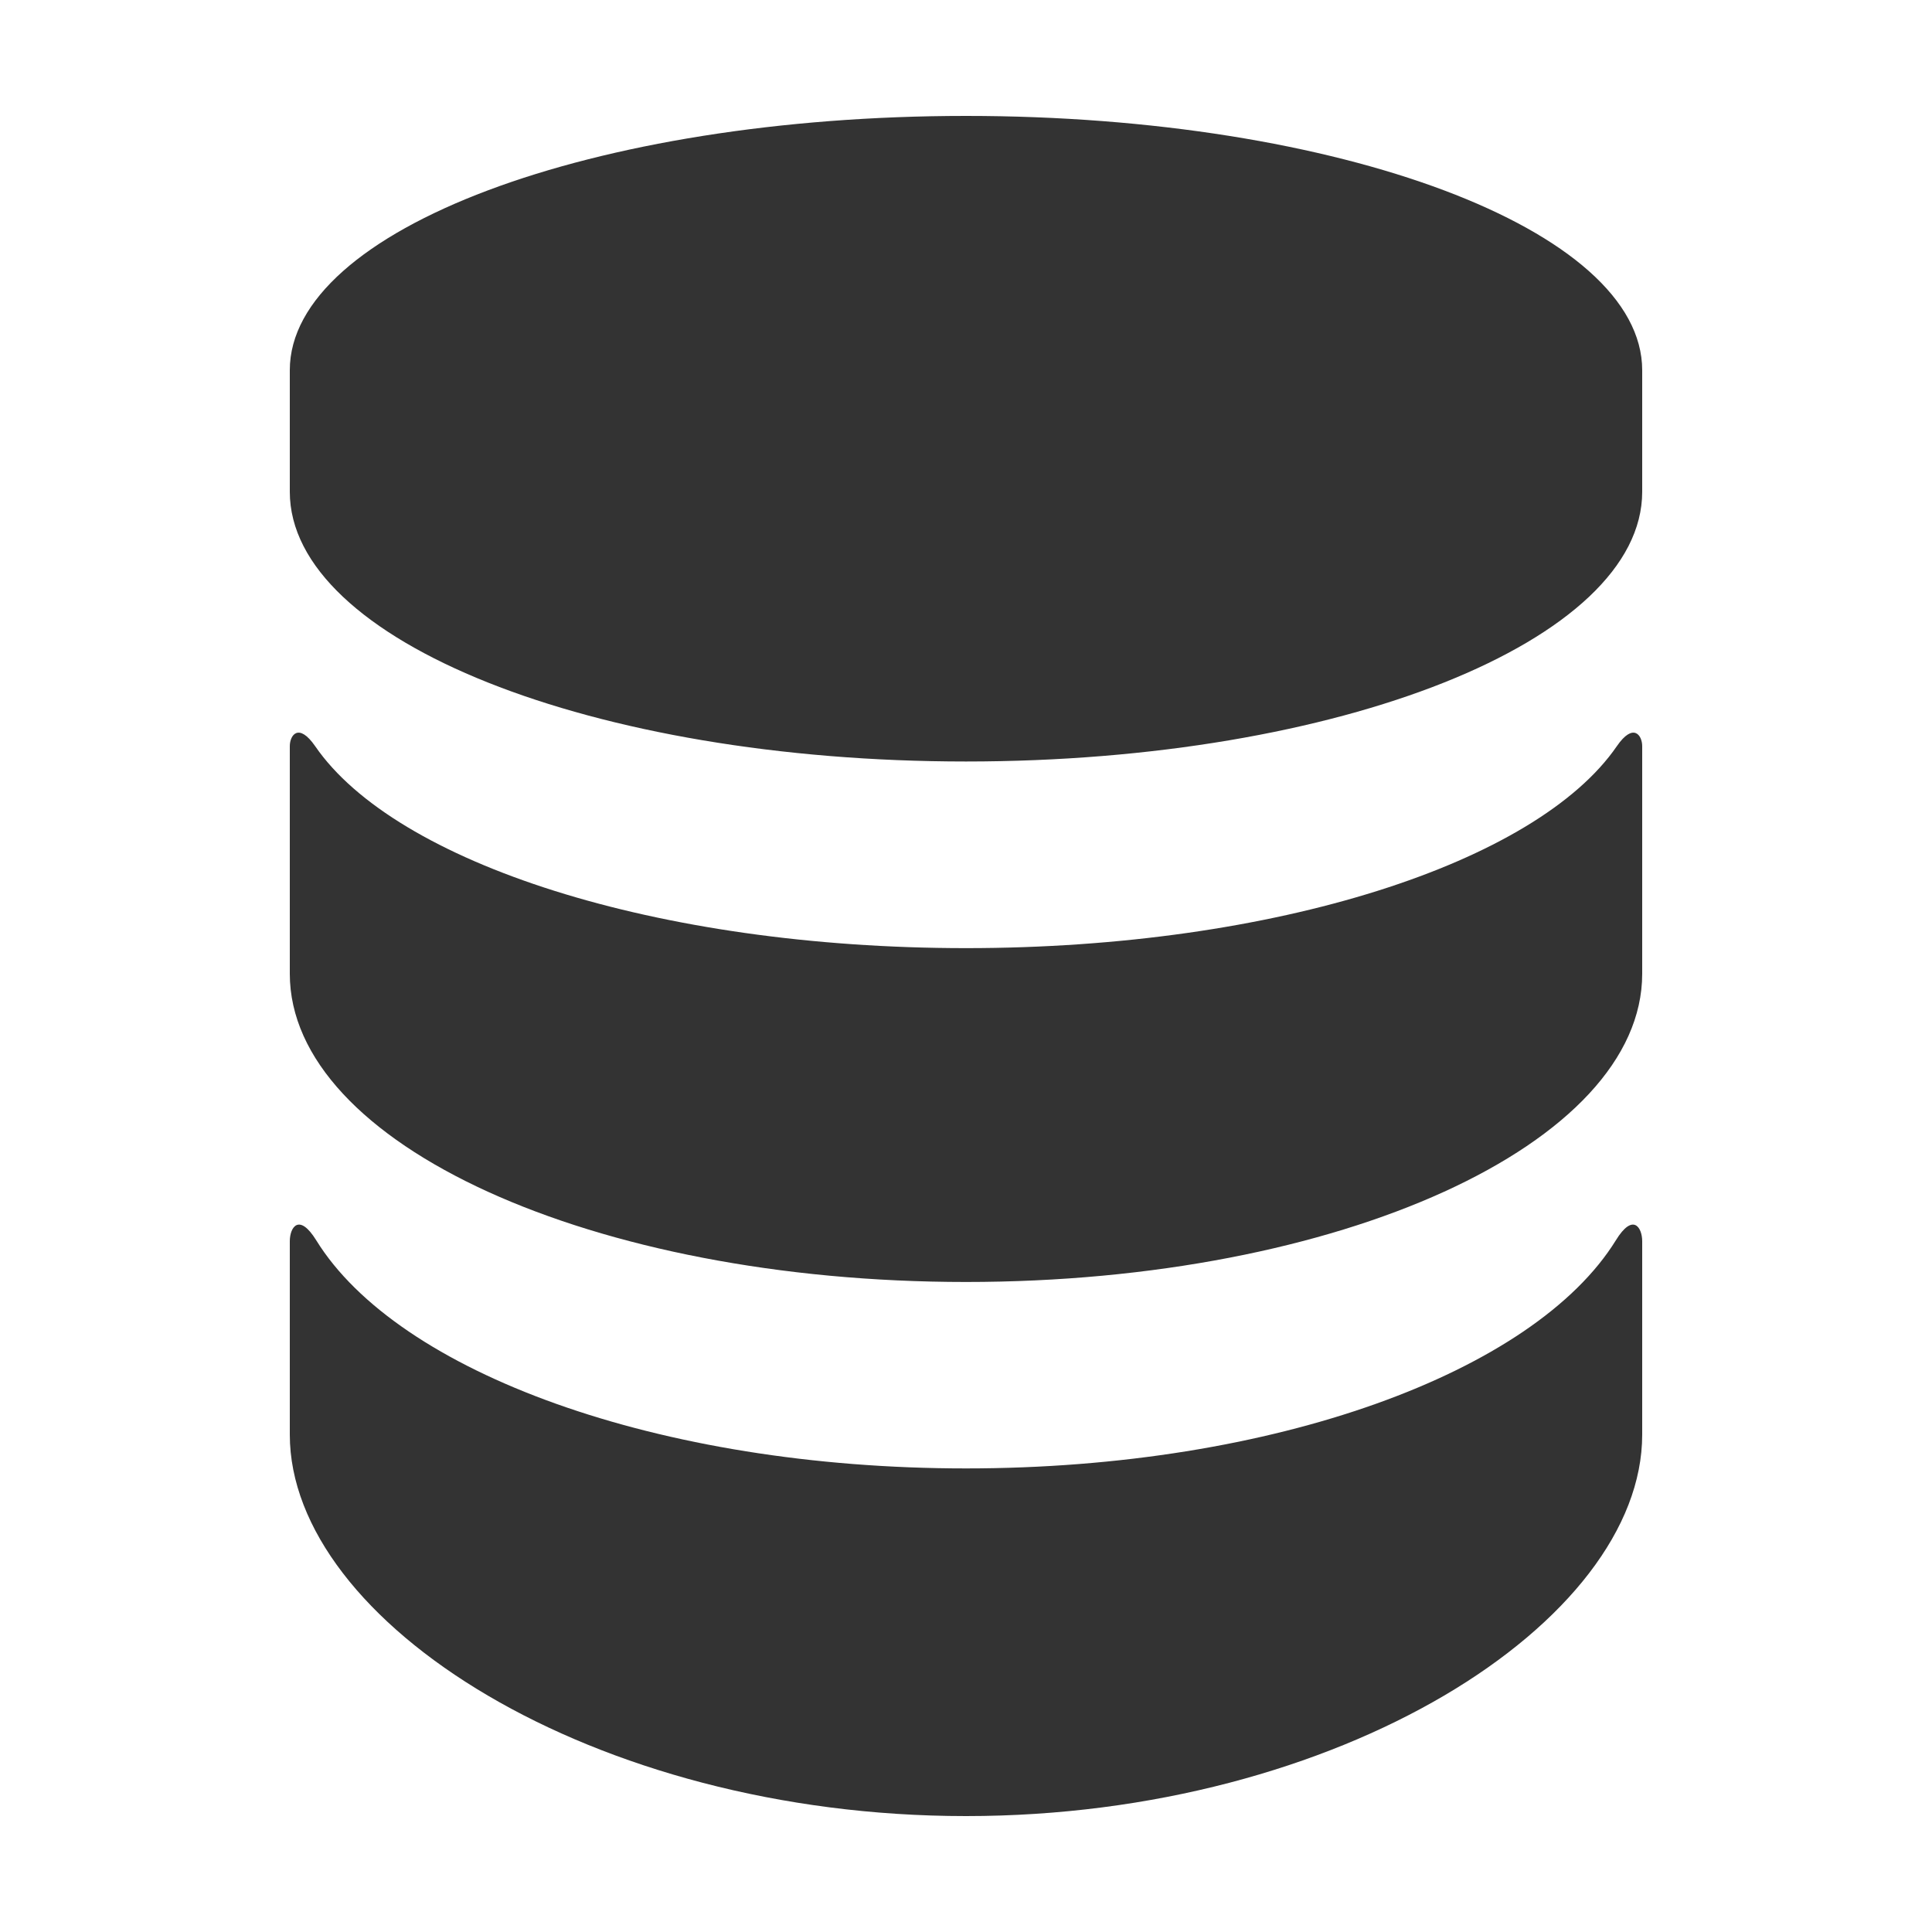 <?xml version="1.0" encoding="utf-8"?> <!-- Generator: IcoMoon.io --> <!DOCTYPE svg PUBLIC "-//W3C//DTD SVG 1.1//EN" "http://www.w3.org/Graphics/SVG/1.1/DTD/svg11.dtd"> <svg width="500" height="500" viewBox="0 0 500 500" xmlns="http://www.w3.org/2000/svg" xmlns:xlink="http://www.w3.org/1999/xlink" fill="#333333"><path d="M 418.175,321.00c-21.10,34.10-88.375,59.025-168.175,59.025c-79.75,0.00-147.075-24.925-168.15-59.025C 77.375,313.775, 75.00,317.65, 75.00,321.225 c0.00,3.60,0.00,50.05,0.00,50.05C 75.00,419.75, 153.35,470.00, 250.00,470.00s 175.00-50.25, 175.00-98.725c0.00,0.00,0.00-46.45,0.00-50.05C 425.00,317.65, 422.60,313.775, 418.175,321.00z M 418.425,193.125c-20.725,30.15-88.30,52.25-168.425,52.25s-147.70-22.10-168.425-52.25C 77.275,186.90, 75.00,190.275, 75.00,193.10c0.00,2.825,0.00,58.90,0.00,58.90 c0.00,44.075, 78.35,79.775, 175.00,79.775s 175.00-35.70, 175.00-79.775c0.00,0.00,0.00-56.075,0.00-58.90C 425.00,190.275, 422.70,186.90, 418.425,193.125z M 250.00,30.00 c-96.65,0.00-175.00,29.45-175.00,65.80l0.00,31.475 c0.00,38.55, 78.35,69.80, 175.00,69.80s 175.00-31.25, 175.00-69.80L 425.00,95.825 C 425.00,59.45, 346.65,30.00, 250.00,30.00z" ></path></svg>